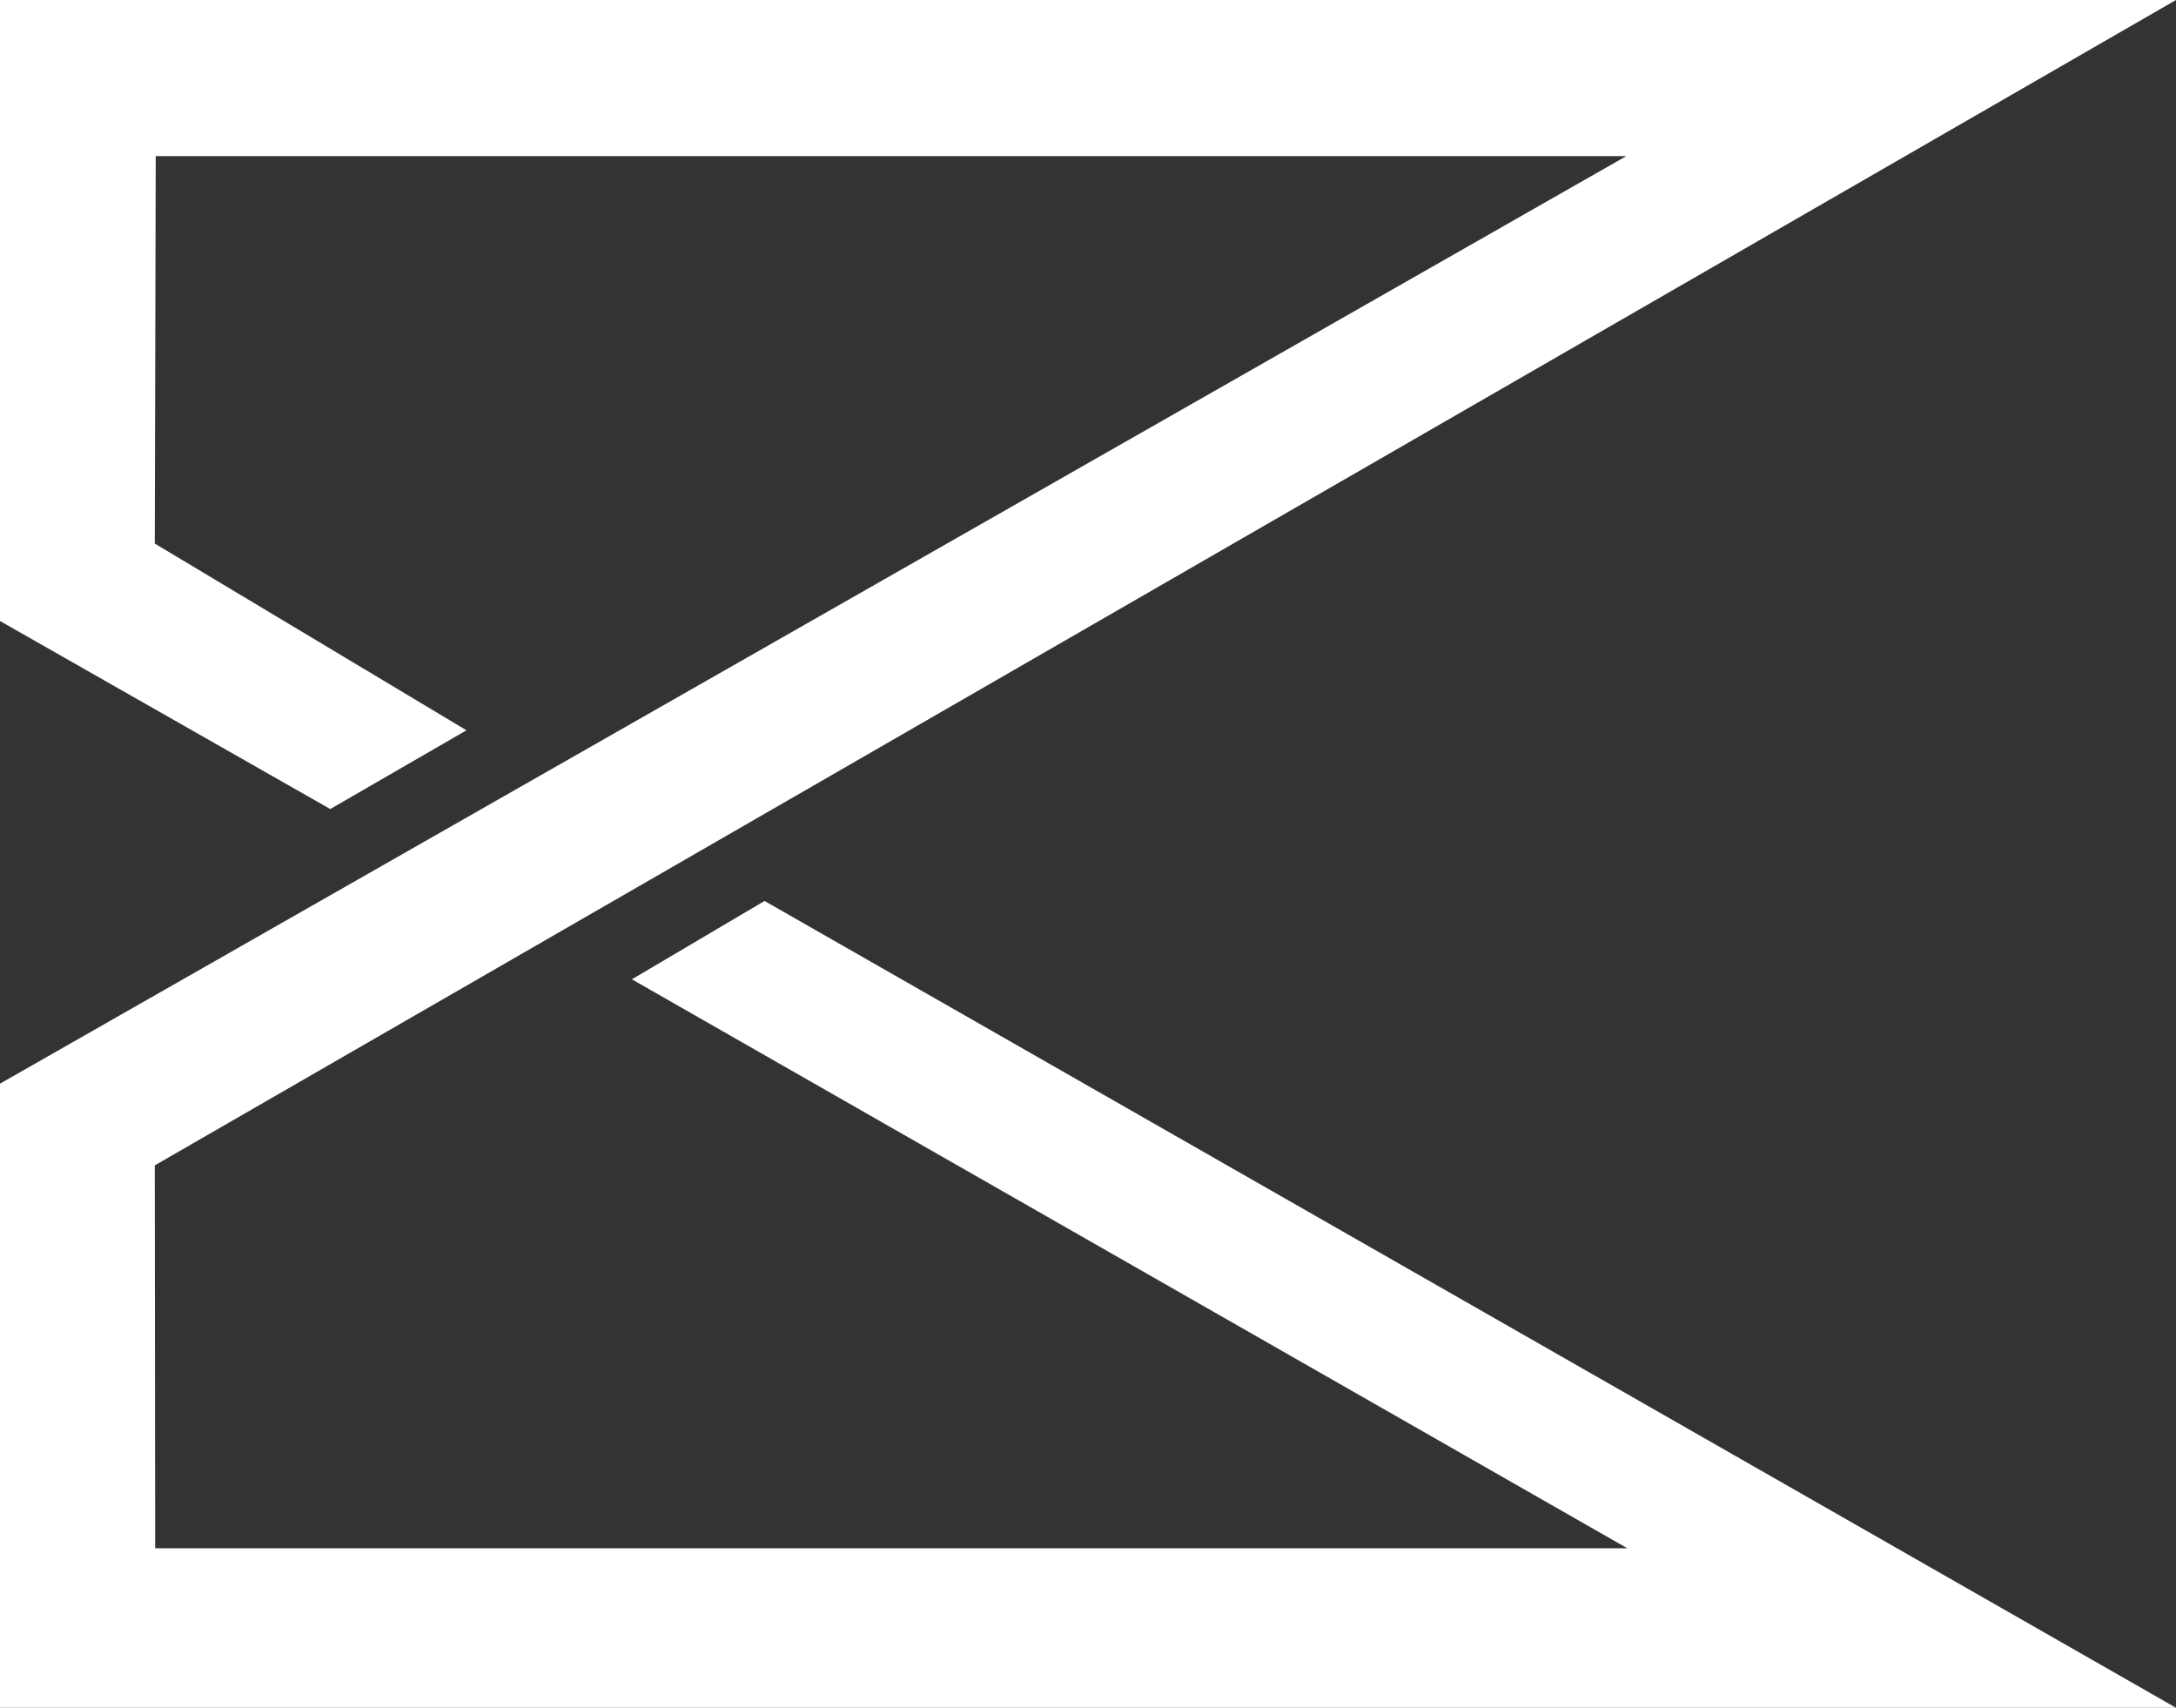 <svg version="1.1" id="logo" xmlns="http://www.w3.org/2000/svg" xmlns:xlink="http://www.w3.org/1999/xlink" x="0px" y="0px"
	viewBox="0 0 168.218 132" enable-background="new 0 0 168.218 132" xml:space="preserve">
<rect x="0" y="0" width="168.218" height="132" fill="#333333" stroke="none"/>
<g>
	<path fill-rule="evenodd" clip-rule="evenodd" fill="#FFFFFF" d="M-176.649,12.376c37.801,0,75.553,0,113.68,0"/>
</g>
<g>
	<polygon fill-rule="evenodd" clip-rule="evenodd" fill="#FFFFFF" points="0,48 0,0 168.218,0 11.966,90.076 11.996,119.672 
		125.803,119.672 48.848,75.695 59.104,69.638 168.218,132 0,132 0,83.76 125.719,12.067 12.039,12.067 11.966,42.014 
		36.061,56.448 25.531,62.534 0,48 	"/>
	<path fill-rule="evenodd" clip-rule="evenodd" fill="#FFFFFF" d="M11.352,12.255c37.801,0,75.553,0,113.68,0"/>
	<path fill-rule="evenodd" clip-rule="evenodd" fill="#FFFFFF" d="M-0.688,132.187c56,0,112,0,168,0
		c-0.039,0.08-0.076,0.227-0.121,0.229c-0.318,0.021-0.639,0.011-0.959,0.011c-55.279,0-110.56,0-165.84-0.01
		C0.033,132.417-0.327,132.267-0.688,132.187z"/>
</g>
</svg>
